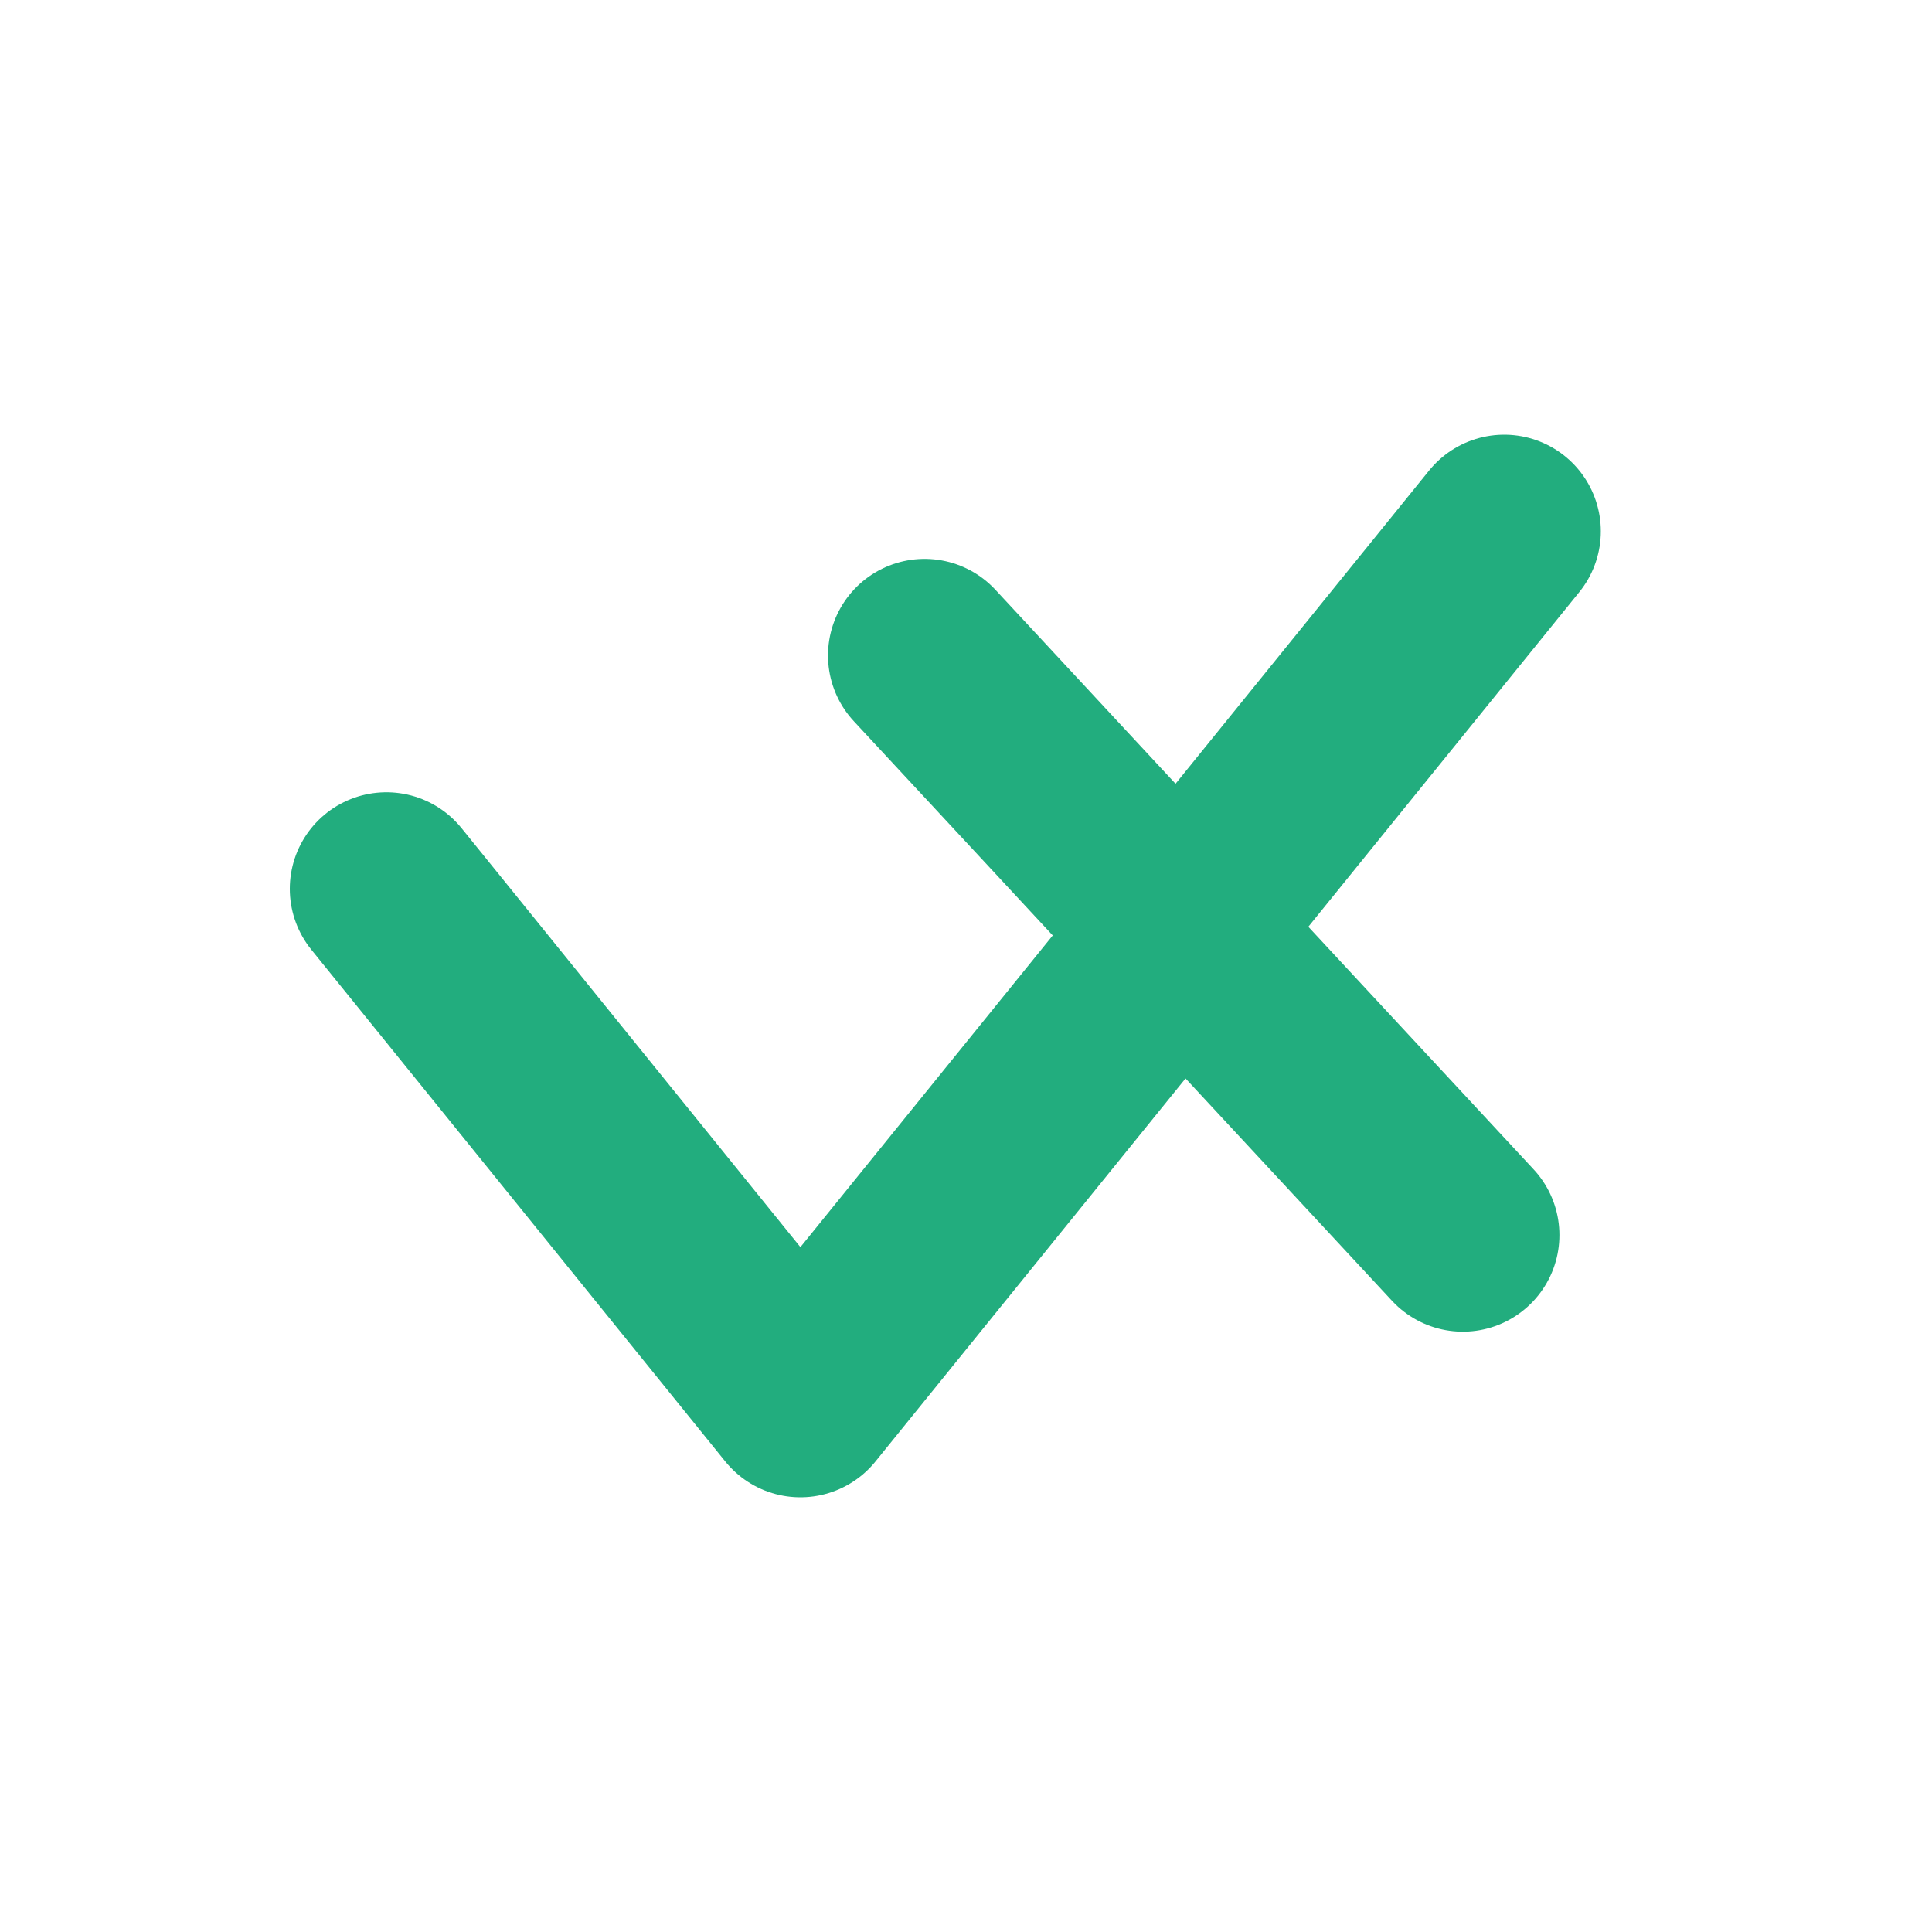 <?xml version="1.0" encoding="UTF-8"?>
<svg width="40px" height="40px" viewBox="0 0 40 40" version="1.1" xmlns="http://www.w3.org/2000/svg" xmlns:xlink="http://www.w3.org/1999/xlink">
    <title>icon/试卷得分/半对</title>
    <g id="2课堂" stroke="none" stroke-width="1" fill="none" fill-rule="evenodd" stroke-linecap="round">
        <g id="2.4.3.3详细统计-题目得分-显示分数" transform="translate(-835, -417)" stroke="#22AD7E" stroke-width="4">
            <g id="组件/列表/题目得分1备份-2" transform="translate(233, 395)">
                <g id="编组备份" transform="translate(332, 19)">
                    <g id="icon/试卷得分/半对" transform="translate(270, 3)">
                        <g id="编组-2" transform="translate(8, 11)">
                            <polyline id="路径-2" stroke-linejoin="round" points="0 7.403 8.571 18 23.143 0"></polyline>
                            <line x1="11.143" y1="2.571" x2="22.286" y2="14.571" id="路径-24"></line>
                        </g>
                    </g>
                </g>
            </g>
        </g>
    </g>
</svg>
